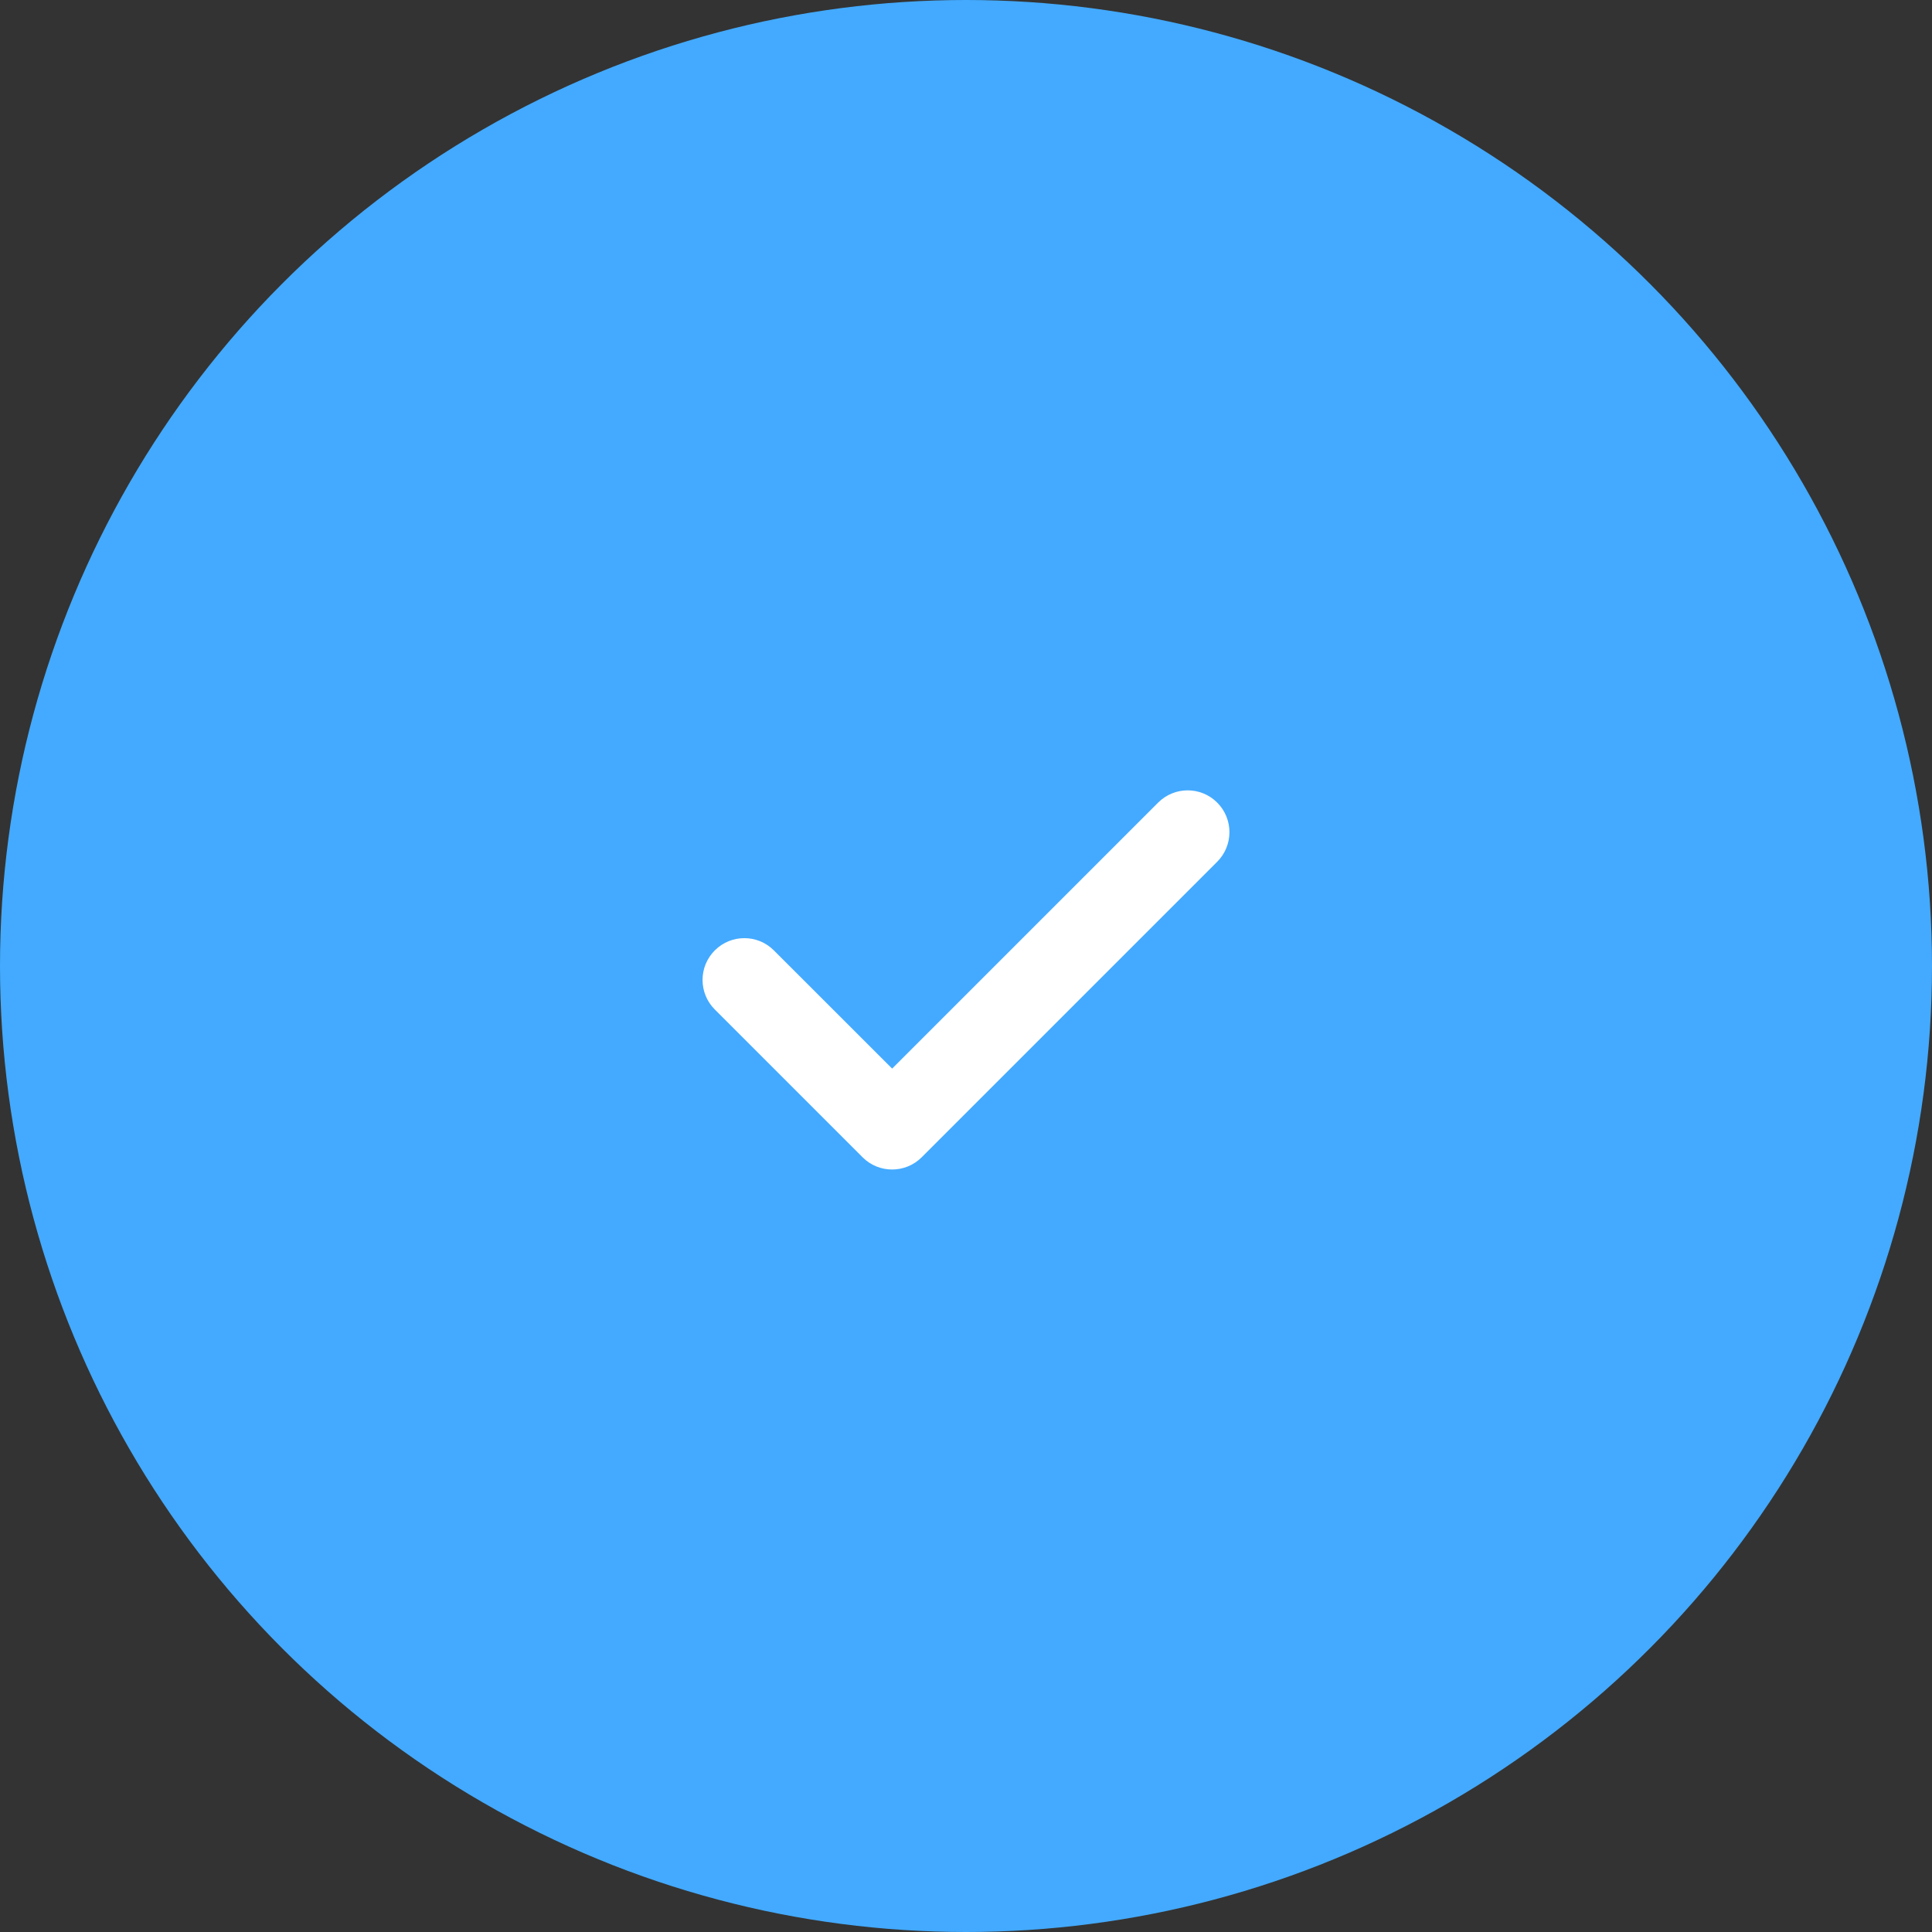<svg width="30" height="30" viewBox="0 0 30 30" fill="none" xmlns="http://www.w3.org/2000/svg">
<rect x="0" y="0" width="30" height="30" fill="#333333" stroke="none"/>
<circle cx="15" cy="15" r="15" fill="#43AAFF"/>
<path d="M18.901 12.463C18.648 12.209 18.237 12.209 17.983 12.463L13.853 16.593L12.017 14.758C11.764 14.504 11.353 14.504 11.099 14.758C10.846 15.011 10.846 15.422 11.099 15.675L13.394 17.97C13.52 18.097 13.687 18.16 13.853 18.16C14.019 18.16 14.185 18.097 14.312 17.97L18.901 13.381C19.154 13.127 19.154 12.716 18.901 12.463Z" fill="white"/>
</svg>
